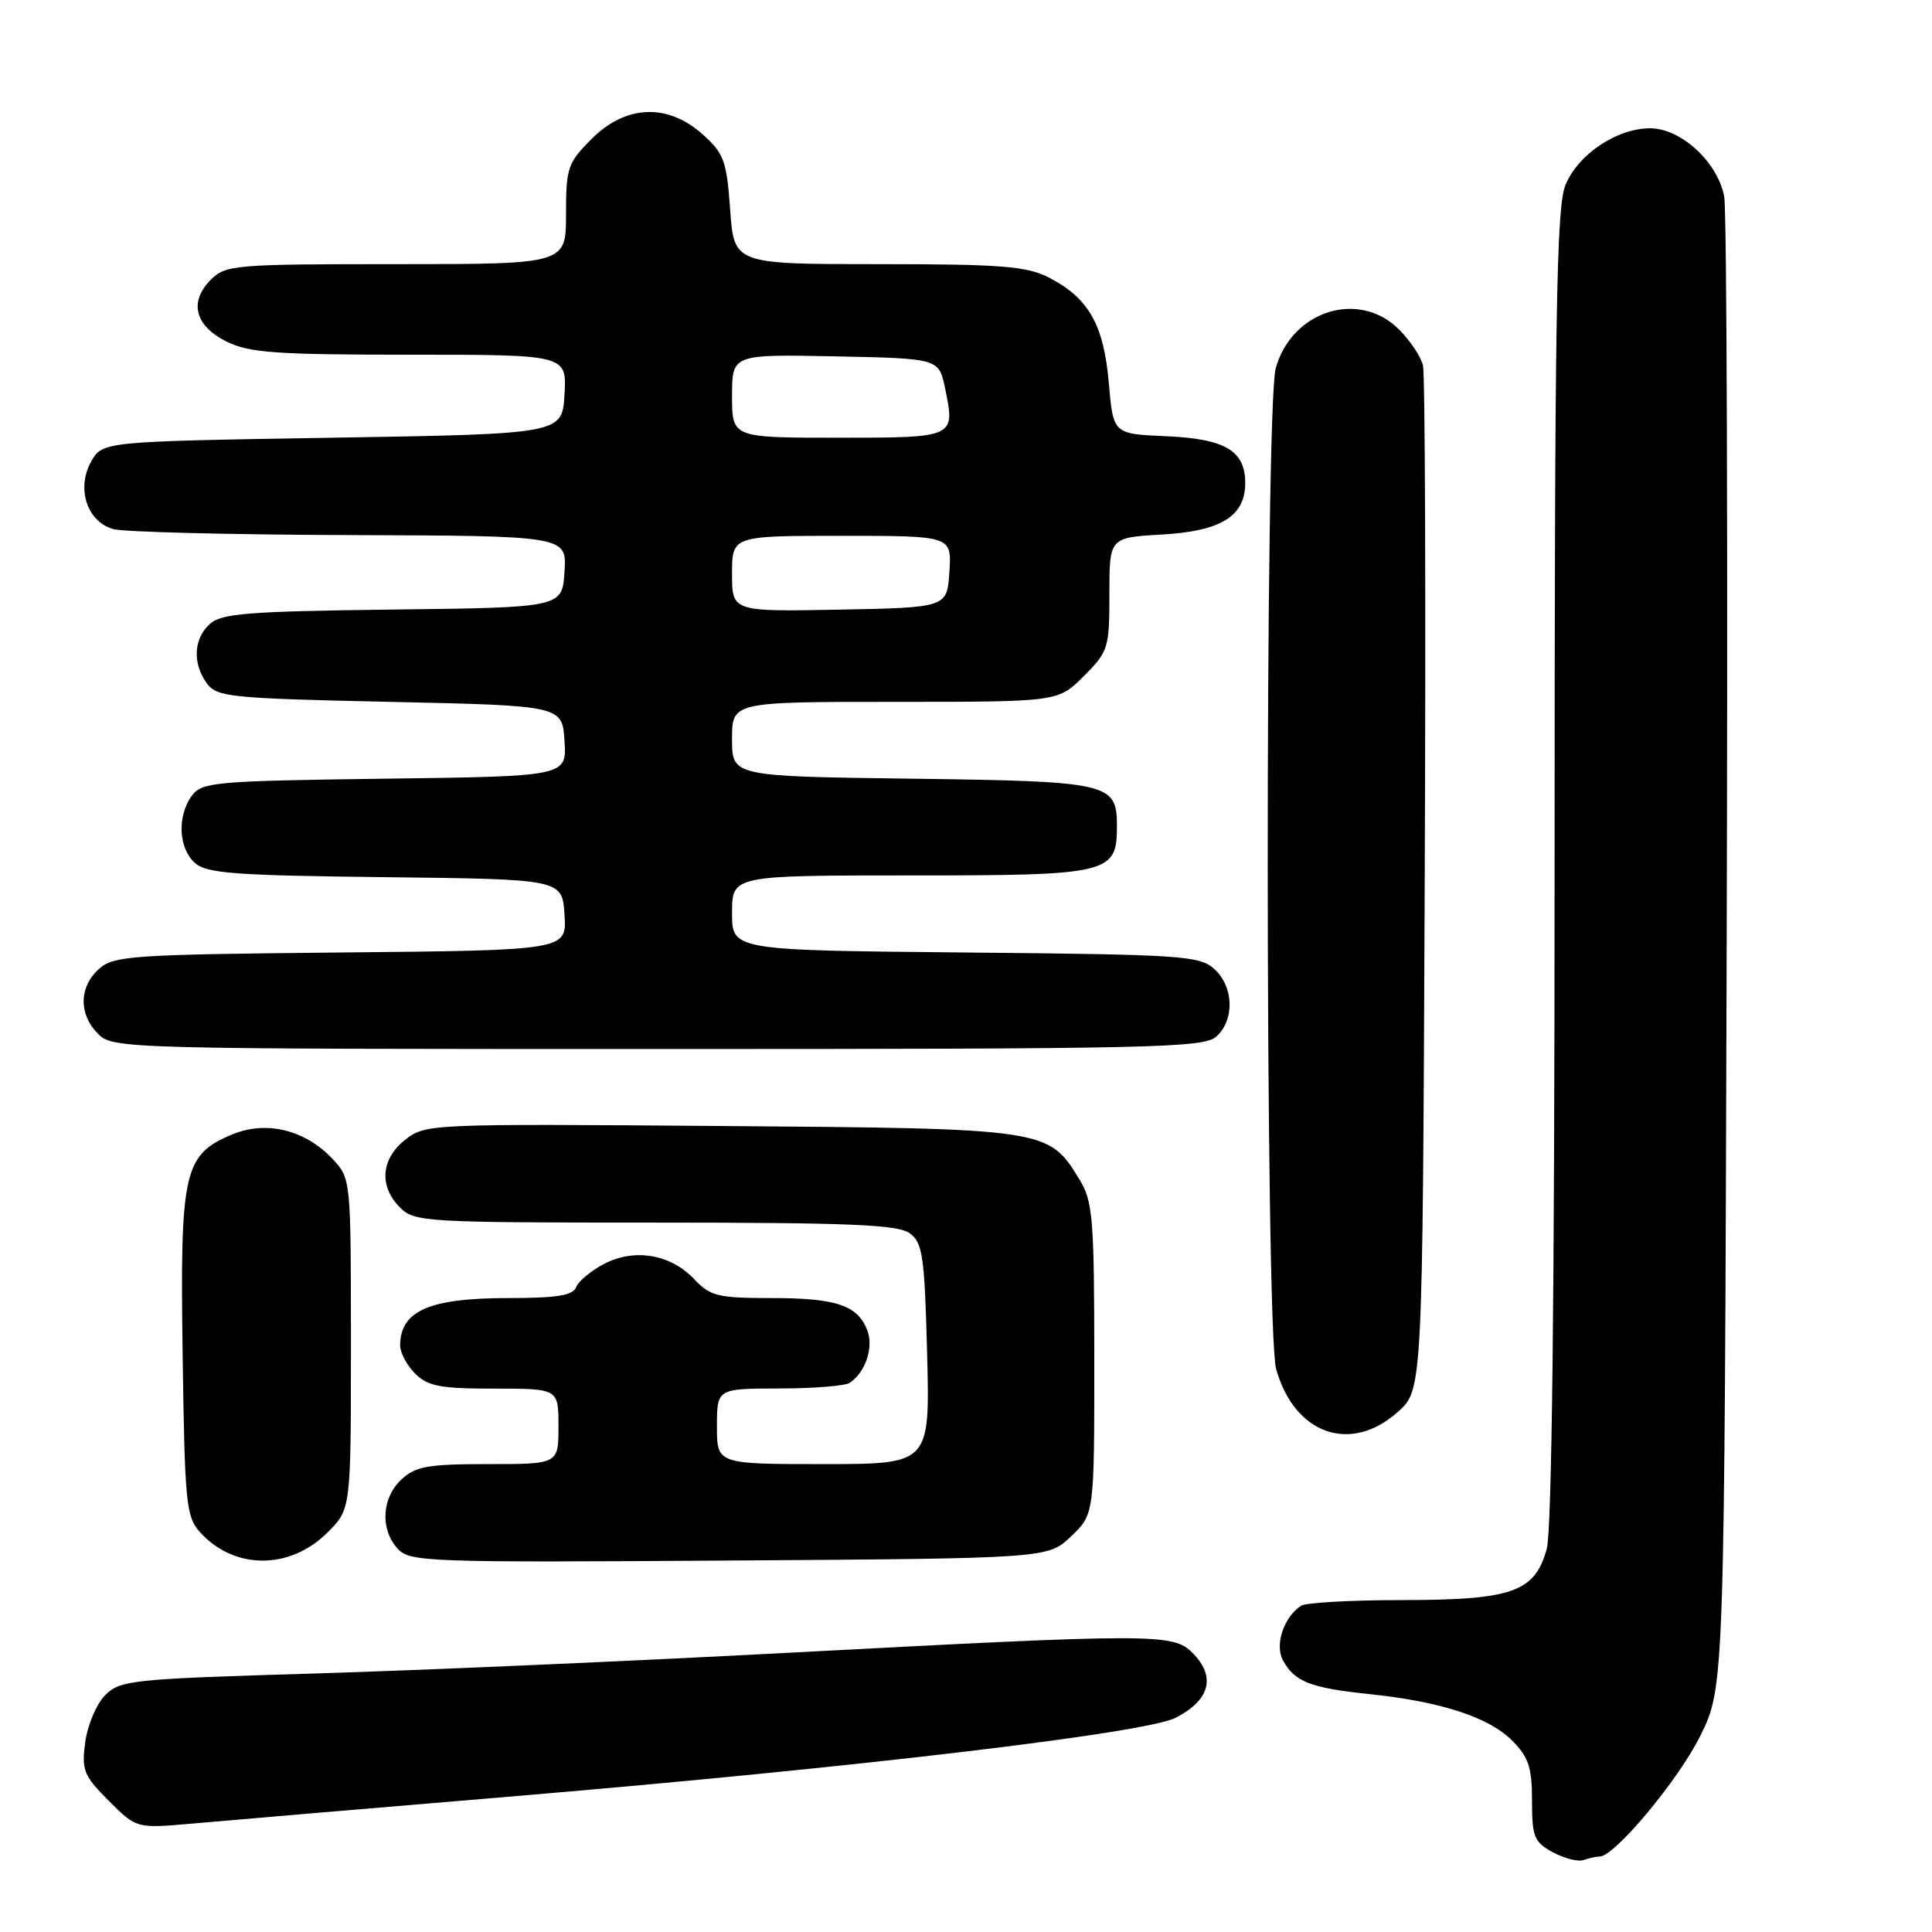 <?xml version="1.0" encoding="UTF-8" standalone="no"?>
<!DOCTYPE svg PUBLIC "-//W3C//DTD SVG 1.1//EN" "http://www.w3.org/Graphics/SVG/1.1/DTD/svg11.dtd" >
<svg xmlns="http://www.w3.org/2000/svg" xmlns:xlink="http://www.w3.org/1999/xlink" version="1.1" viewBox="0 0 256 256">
 <g >
 <path fill="currentColor"
d=" M 211.96 246.00 C 213.94 246.00 222.38 235.89 225.29 230.02 C 228.50 223.54 228.50 223.54 228.79 126.52 C 228.96 73.16 228.81 27.96 228.47 26.08 C 227.64 21.51 222.75 17.00 218.64 17.00 C 214.24 17.01 209.14 20.42 207.44 24.49 C 206.22 27.40 206.00 41.46 205.99 114.72 C 205.99 171.77 205.63 202.78 204.95 205.25 C 203.36 210.96 200.42 212.00 185.80 212.02 C 179.03 212.02 173.00 212.36 172.40 212.77 C 170.10 214.30 168.89 217.92 169.99 219.98 C 171.51 222.83 173.63 223.66 181.39 224.47 C 190.91 225.46 197.25 227.52 200.36 230.63 C 202.55 232.83 203.00 234.18 203.00 238.60 C 203.00 243.39 203.28 244.09 205.75 245.43 C 207.26 246.25 209.10 246.72 209.83 246.46 C 210.56 246.21 211.52 246.00 211.96 246.00 Z  M 68.50 237.98 C 113.69 234.18 151.85 229.64 155.79 227.61 C 160.36 225.25 161.15 222.15 158.00 219.00 C 155.43 216.43 153.02 216.43 104.50 219.00 C 83.60 220.11 55.15 221.35 41.27 221.76 C 17.51 222.47 15.92 222.63 13.95 224.61 C 12.79 225.76 11.60 228.56 11.30 230.83 C 10.79 234.57 11.08 235.28 14.41 238.61 C 18.08 242.28 18.08 242.28 25.29 241.65 C 29.26 241.29 48.70 239.64 68.50 237.98 Z  M 43.41 203.05 C 46.50 199.96 46.50 199.96 46.50 178.06 C 46.50 156.22 46.49 156.15 44.06 153.56 C 40.43 149.70 35.28 148.44 30.77 150.32 C 24.34 153.01 23.85 155.17 24.20 179.45 C 24.48 199.15 24.65 200.97 26.50 203.02 C 31.02 208.03 38.41 208.05 43.41 203.05 Z  M 141.94 203.56 C 145.00 200.63 145.00 200.63 145.00 180.06 C 144.99 161.43 144.81 159.20 143.04 156.30 C 138.93 149.55 138.80 149.53 95.45 149.20 C 56.92 148.90 56.37 148.92 53.70 151.02 C 50.47 153.56 50.19 157.19 53.00 160.00 C 54.92 161.92 56.33 162.00 86.81 162.00 C 112.58 162.00 118.98 162.27 120.54 163.41 C 122.26 164.66 122.51 166.41 122.85 179.41 C 123.22 194.00 123.22 194.00 109.11 194.00 C 95.00 194.00 95.00 194.00 95.00 189.00 C 95.00 184.00 95.00 184.00 103.25 183.98 C 107.79 183.98 112.00 183.64 112.60 183.23 C 114.66 181.86 115.78 178.54 114.94 176.32 C 113.67 172.96 110.84 172.00 102.24 172.00 C 95.13 172.00 94.12 171.75 92.01 169.52 C 88.90 166.20 84.11 165.37 80.07 167.46 C 78.32 168.37 76.65 169.76 76.34 170.55 C 75.92 171.66 73.79 172.00 67.33 172.00 C 56.91 172.00 53.06 173.68 53.02 178.25 C 53.01 179.21 53.90 180.90 55.00 182.00 C 56.69 183.69 58.33 184.00 65.50 184.00 C 74.00 184.00 74.00 184.00 74.00 189.00 C 74.00 194.00 74.00 194.00 64.69 194.00 C 56.70 194.00 55.07 194.29 53.19 196.04 C 50.58 198.47 50.35 202.62 52.68 205.20 C 54.28 206.97 56.50 207.05 96.62 206.78 C 138.87 206.50 138.87 206.50 141.94 203.56 Z  M 185.23 187.08 C 188.50 184.16 188.50 184.16 188.78 117.33 C 188.94 80.57 188.84 49.56 188.55 48.41 C 188.27 47.26 186.85 45.12 185.38 43.66 C 180.08 38.35 171.16 41.16 169.04 48.80 C 167.60 54.00 167.64 176.16 169.09 181.38 C 171.50 190.05 178.96 192.69 185.23 187.08 Z  M 161.17 137.35 C 163.62 135.13 163.49 130.75 160.90 128.40 C 158.94 126.63 156.65 126.48 127.90 126.21 C 97.00 125.92 97.00 125.92 97.00 120.96 C 97.00 116.00 97.00 116.00 120.67 116.00 C 147.05 116.00 148.00 115.77 148.00 109.47 C 148.00 103.74 147.09 103.53 120.85 103.18 C 97.00 102.87 97.00 102.87 97.00 97.93 C 97.00 93.00 97.00 93.00 118.60 93.00 C 140.20 93.00 140.20 93.00 143.60 89.60 C 146.86 86.34 147.00 85.89 147.00 78.71 C 147.00 71.23 147.00 71.23 153.93 70.83 C 161.79 70.39 165.00 68.41 165.00 64.00 C 165.00 59.71 162.33 58.14 154.48 57.80 C 147.50 57.50 147.50 57.50 146.92 50.71 C 146.25 42.99 144.23 39.46 138.93 36.75 C 136.02 35.27 132.61 35.00 116.38 35.00 C 97.27 35.00 97.27 35.00 96.75 27.80 C 96.29 21.30 95.93 20.33 93.10 17.80 C 88.46 13.65 82.92 13.88 78.40 18.40 C 75.22 21.58 75.00 22.23 75.00 28.40 C 75.00 35.00 75.00 35.00 52.50 35.00 C 31.11 35.00 29.90 35.10 27.94 37.06 C 25.01 39.99 25.81 43.16 30.00 45.25 C 33.00 46.74 36.50 47.00 54.30 47.00 C 75.10 47.00 75.10 47.00 74.80 52.25 C 74.50 57.50 74.50 57.50 44.04 58.00 C 13.58 58.50 13.58 58.50 12.07 61.18 C 10.09 64.72 11.54 69.14 15.01 70.11 C 16.38 70.49 30.46 70.85 46.30 70.90 C 75.11 71.00 75.11 71.00 74.80 75.75 C 74.50 80.50 74.50 80.50 52.06 80.77 C 32.94 81.00 29.35 81.28 27.81 82.67 C 25.64 84.64 25.48 87.90 27.42 90.56 C 28.73 92.36 30.54 92.54 51.67 93.00 C 74.50 93.50 74.50 93.50 74.80 98.18 C 75.10 102.87 75.10 102.87 50.97 103.18 C 28.43 103.48 26.74 103.63 25.42 105.44 C 23.46 108.12 23.64 112.37 25.81 114.33 C 27.35 115.73 31.01 116.00 51.06 116.23 C 74.50 116.50 74.50 116.50 74.80 121.21 C 75.11 125.92 75.11 125.92 45.16 126.21 C 17.34 126.48 15.06 126.64 13.10 128.40 C 10.45 130.81 10.41 134.41 13.00 137.00 C 14.96 138.96 16.33 139.00 87.17 139.00 C 152.92 139.00 159.51 138.85 161.17 137.35 Z  M 97.00 76.03 C 97.00 71.00 97.00 71.00 111.55 71.00 C 126.11 71.00 126.11 71.00 125.80 75.75 C 125.50 80.50 125.50 80.50 111.25 80.78 C 97.00 81.05 97.00 81.05 97.00 76.03 Z  M 97.00 52.47 C 97.00 46.94 97.00 46.94 110.71 47.22 C 124.41 47.50 124.41 47.50 125.23 51.46 C 126.59 58.01 126.61 58.00 111.03 58.00 C 97.00 58.00 97.00 58.00 97.00 52.47 Z "/>
</g>
</svg>